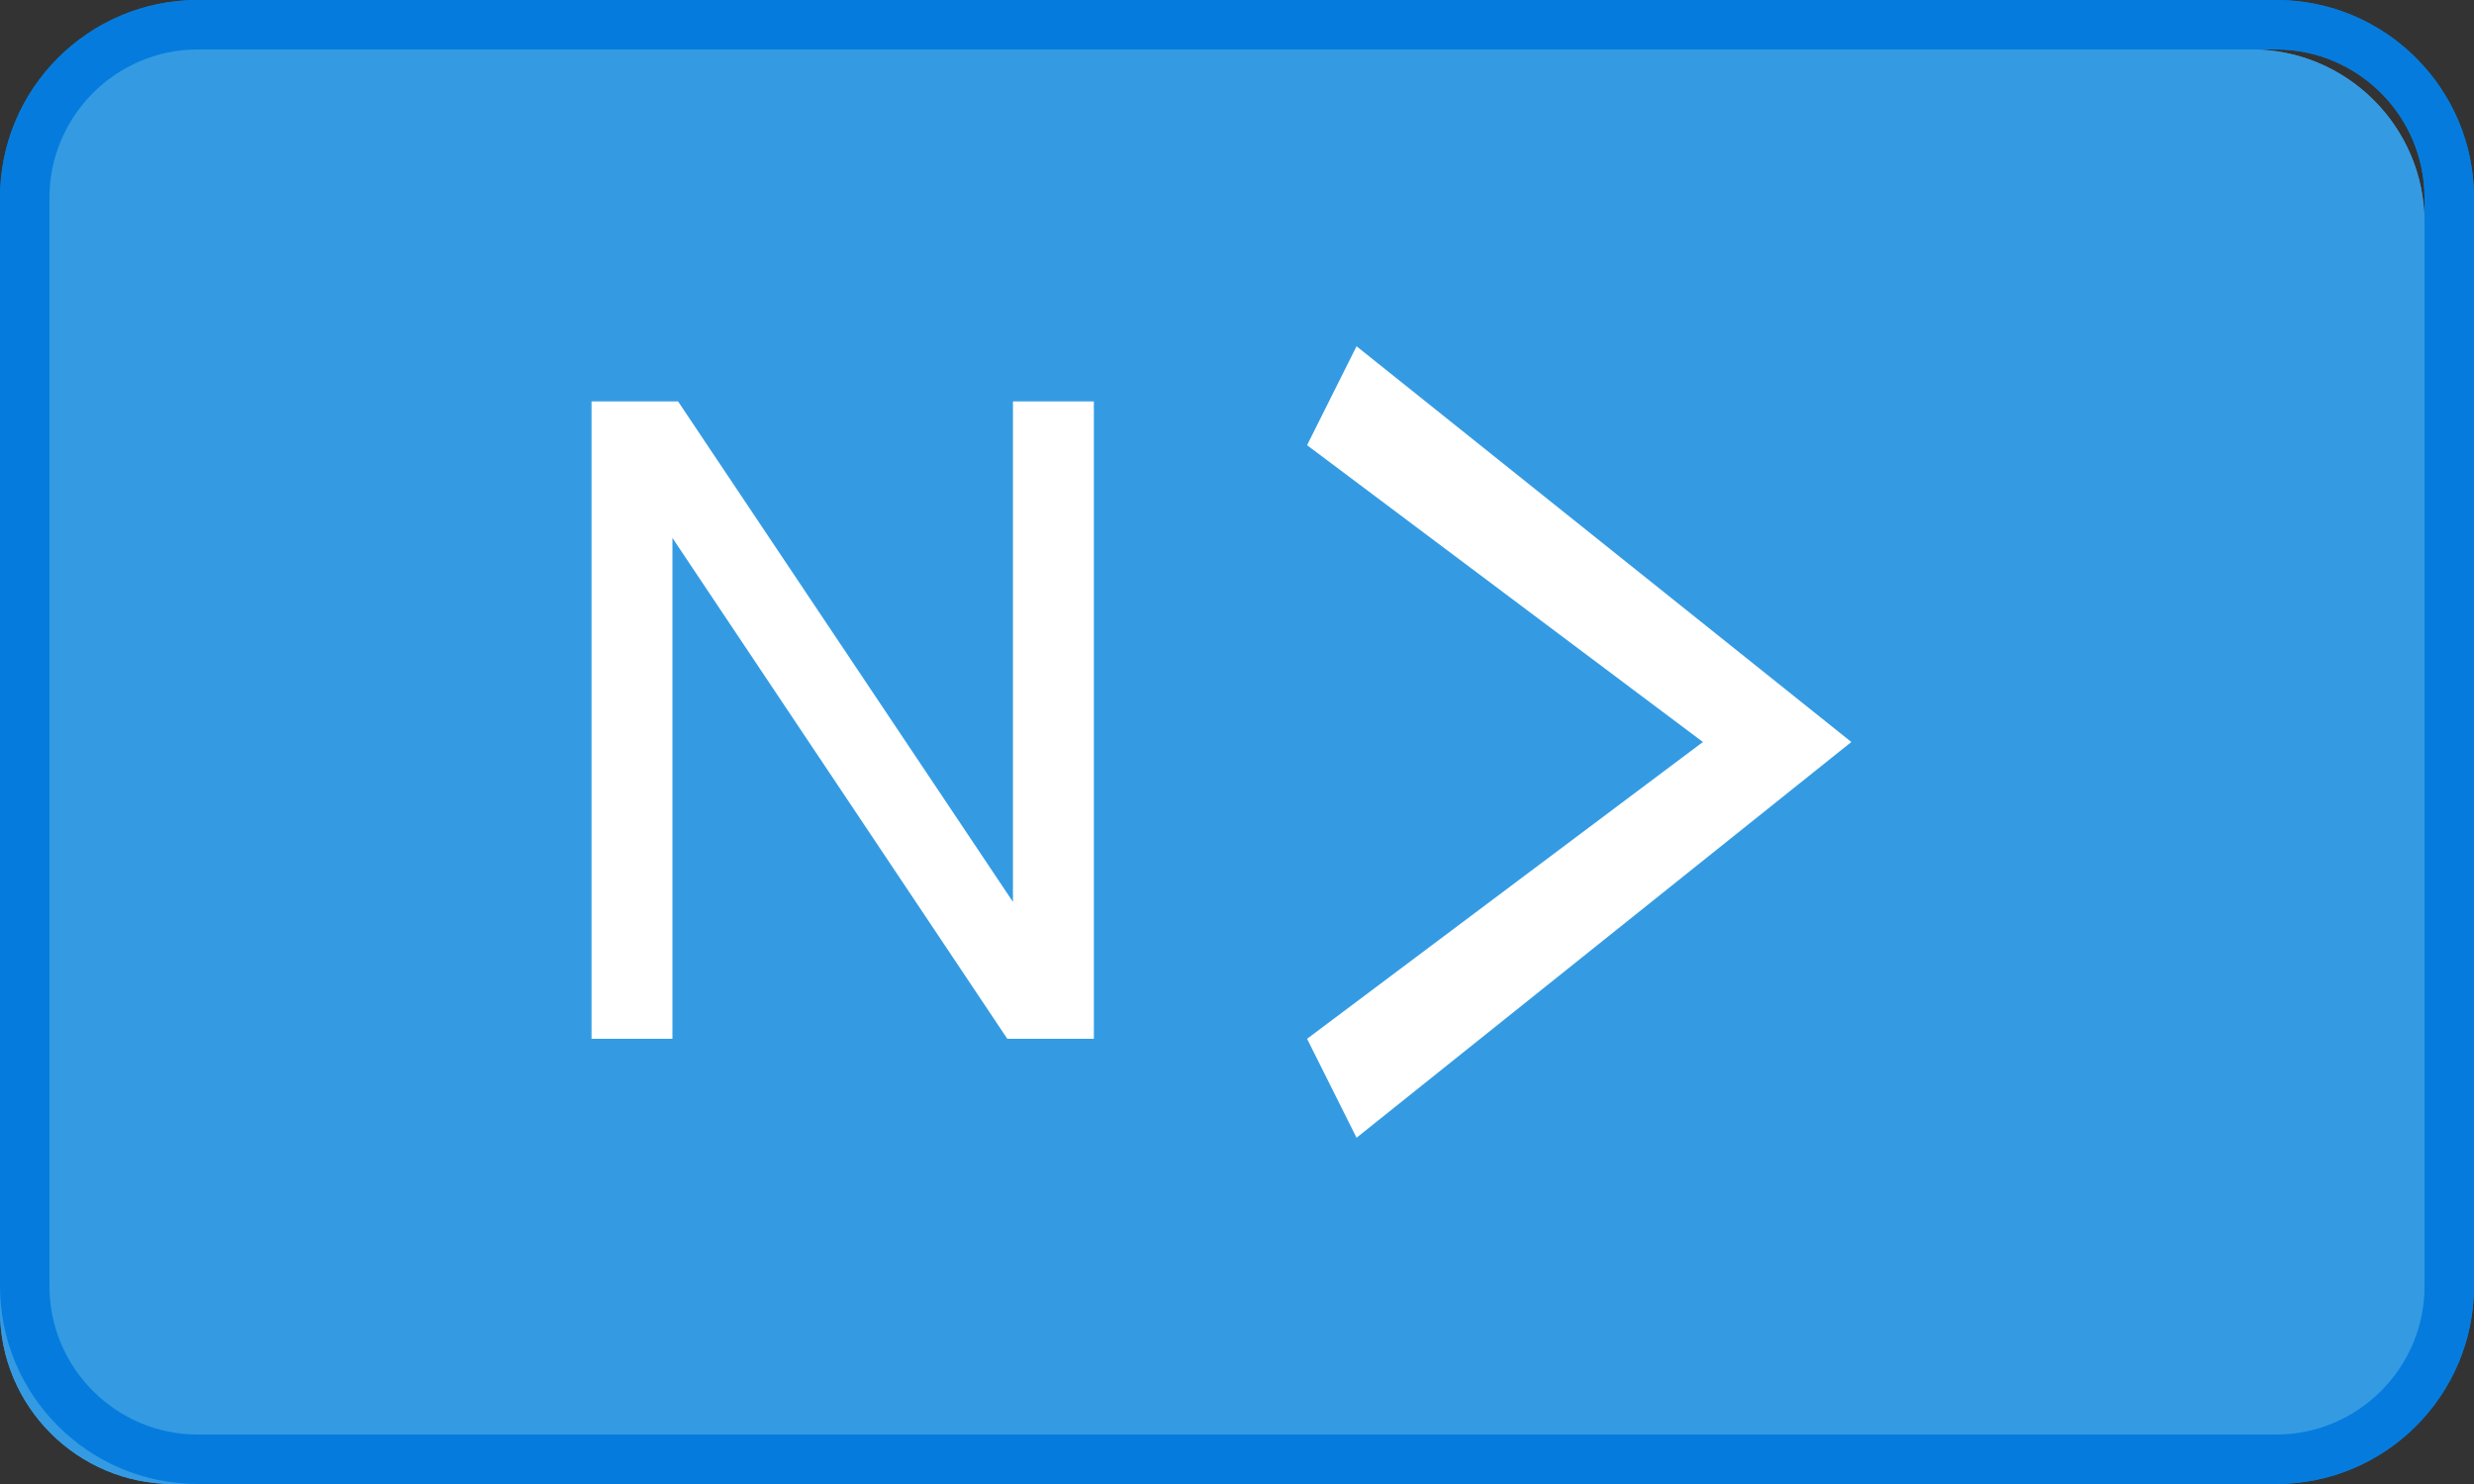 <?xml version="1.0" encoding="utf-8"?>
<!-- Generator: Adobe Illustrator 16.0.0, SVG Export Plug-In . SVG Version: 6.00 Build 0)  -->
<!DOCTYPE svg PUBLIC "-//W3C//DTD SVG 1.1//EN" "http://www.w3.org/Graphics/SVG/1.1/DTD/svg11.dtd">
<svg version="1.1" xmlns="http://www.w3.org/2000/svg" xmlns:xlink="http://www.w3.org/1999/xlink" x="0px" y="0px" width="50px"
	 height="30px" viewBox="0 0 50 30" enable-background="new 0 0 50 30" xml:space="preserve">
<rect x="0" y="0" width="50" height="30" fill="#333333" stroke="none"/>
<g id="图层_1">
	<g>
		<g>
			<path fill="#349BE3" d="M49,26.5c0,1.933-1.567,3.5-3.5,3.5h-42C1.567,30,0,28.433,0,26.5v-22C0,2.567,1.567,1,3.5,1h42
				C47.433,1,49,2.567,49,4.5V26.5z"/>
			<g>
				<path fill="#057CDD" d="M46,1c1.654,0,3,1.346,3,3v22c0,1.654-1.346,3-3,3H4c-1.654,0-3-1.346-3-3V4c0-1.654,1.346-3,3-3H46
					 M46,0H4C1.791,0,0,1.791,0,4v22c0,2.209,1.791,4,4,4h42c2.209,0,4-1.791,4-4V4C50,1.791,48.209,0,46,0L46,0z"/>
			</g>
		</g>
		<g>
			<g>
				<g>
					<g>
						<path fill="#FFFFFF" d="M17.955,21V8.115h1.749l6.768,10.117V8.115h1.635V21h-1.749l-6.768-10.125V21H17.955z"/>
					</g>
				</g>
			</g>
			<g>
				<g>
					<polygon fill="#FFFFFF" points="33.416,23 32.416,21 40.416,15 32.416,9 33.416,7 43.416,15 					"/>
				</g>
			</g>
		</g>
	</g>
	<g>
		<g>
			<path fill="#349BE3" d="M49,26.5c0,1.933-1.567,3.5-3.5,3.5h-42C1.567,30,0,28.433,0,26.5v-22C0,2.567,1.567,1,3.5,1h42
				C47.433,1,49,2.567,49,4.5V26.5z"/>
			<g>
				<path fill="#057CDD" d="M46,1c1.654,0,3,1.346,3,3v22c0,1.654-1.346,3-3,3H4c-1.654,0-3-1.346-3-3V4c0-1.654,1.346-3,3-3H46
					 M46,0H4C1.791,0,0,1.791,0,4v22c0,2.209,1.791,4,4,4h42c2.209,0,4-1.791,4-4V4C50,1.791,48.209,0,46,0L46,0z"/>
			</g>
		</g>
		<g>
			<g>
				<g>
					<path fill="#FFFFFF" d="M11.955,21V8.115h1.749l6.768,10.117V8.115h1.635V21h-1.749l-6.768-10.125V21H11.955z"/>
				</g>
			</g>
			<g>
				<g>
					<polygon fill="#FFFFFF" points="27.416,23 26.416,21 34.416,15 26.416,9 27.416,7 37.416,15 					"/>
				</g>
			</g>
		</g>
	</g>
</g>
<g id="图层_2">
</g>
</svg>

